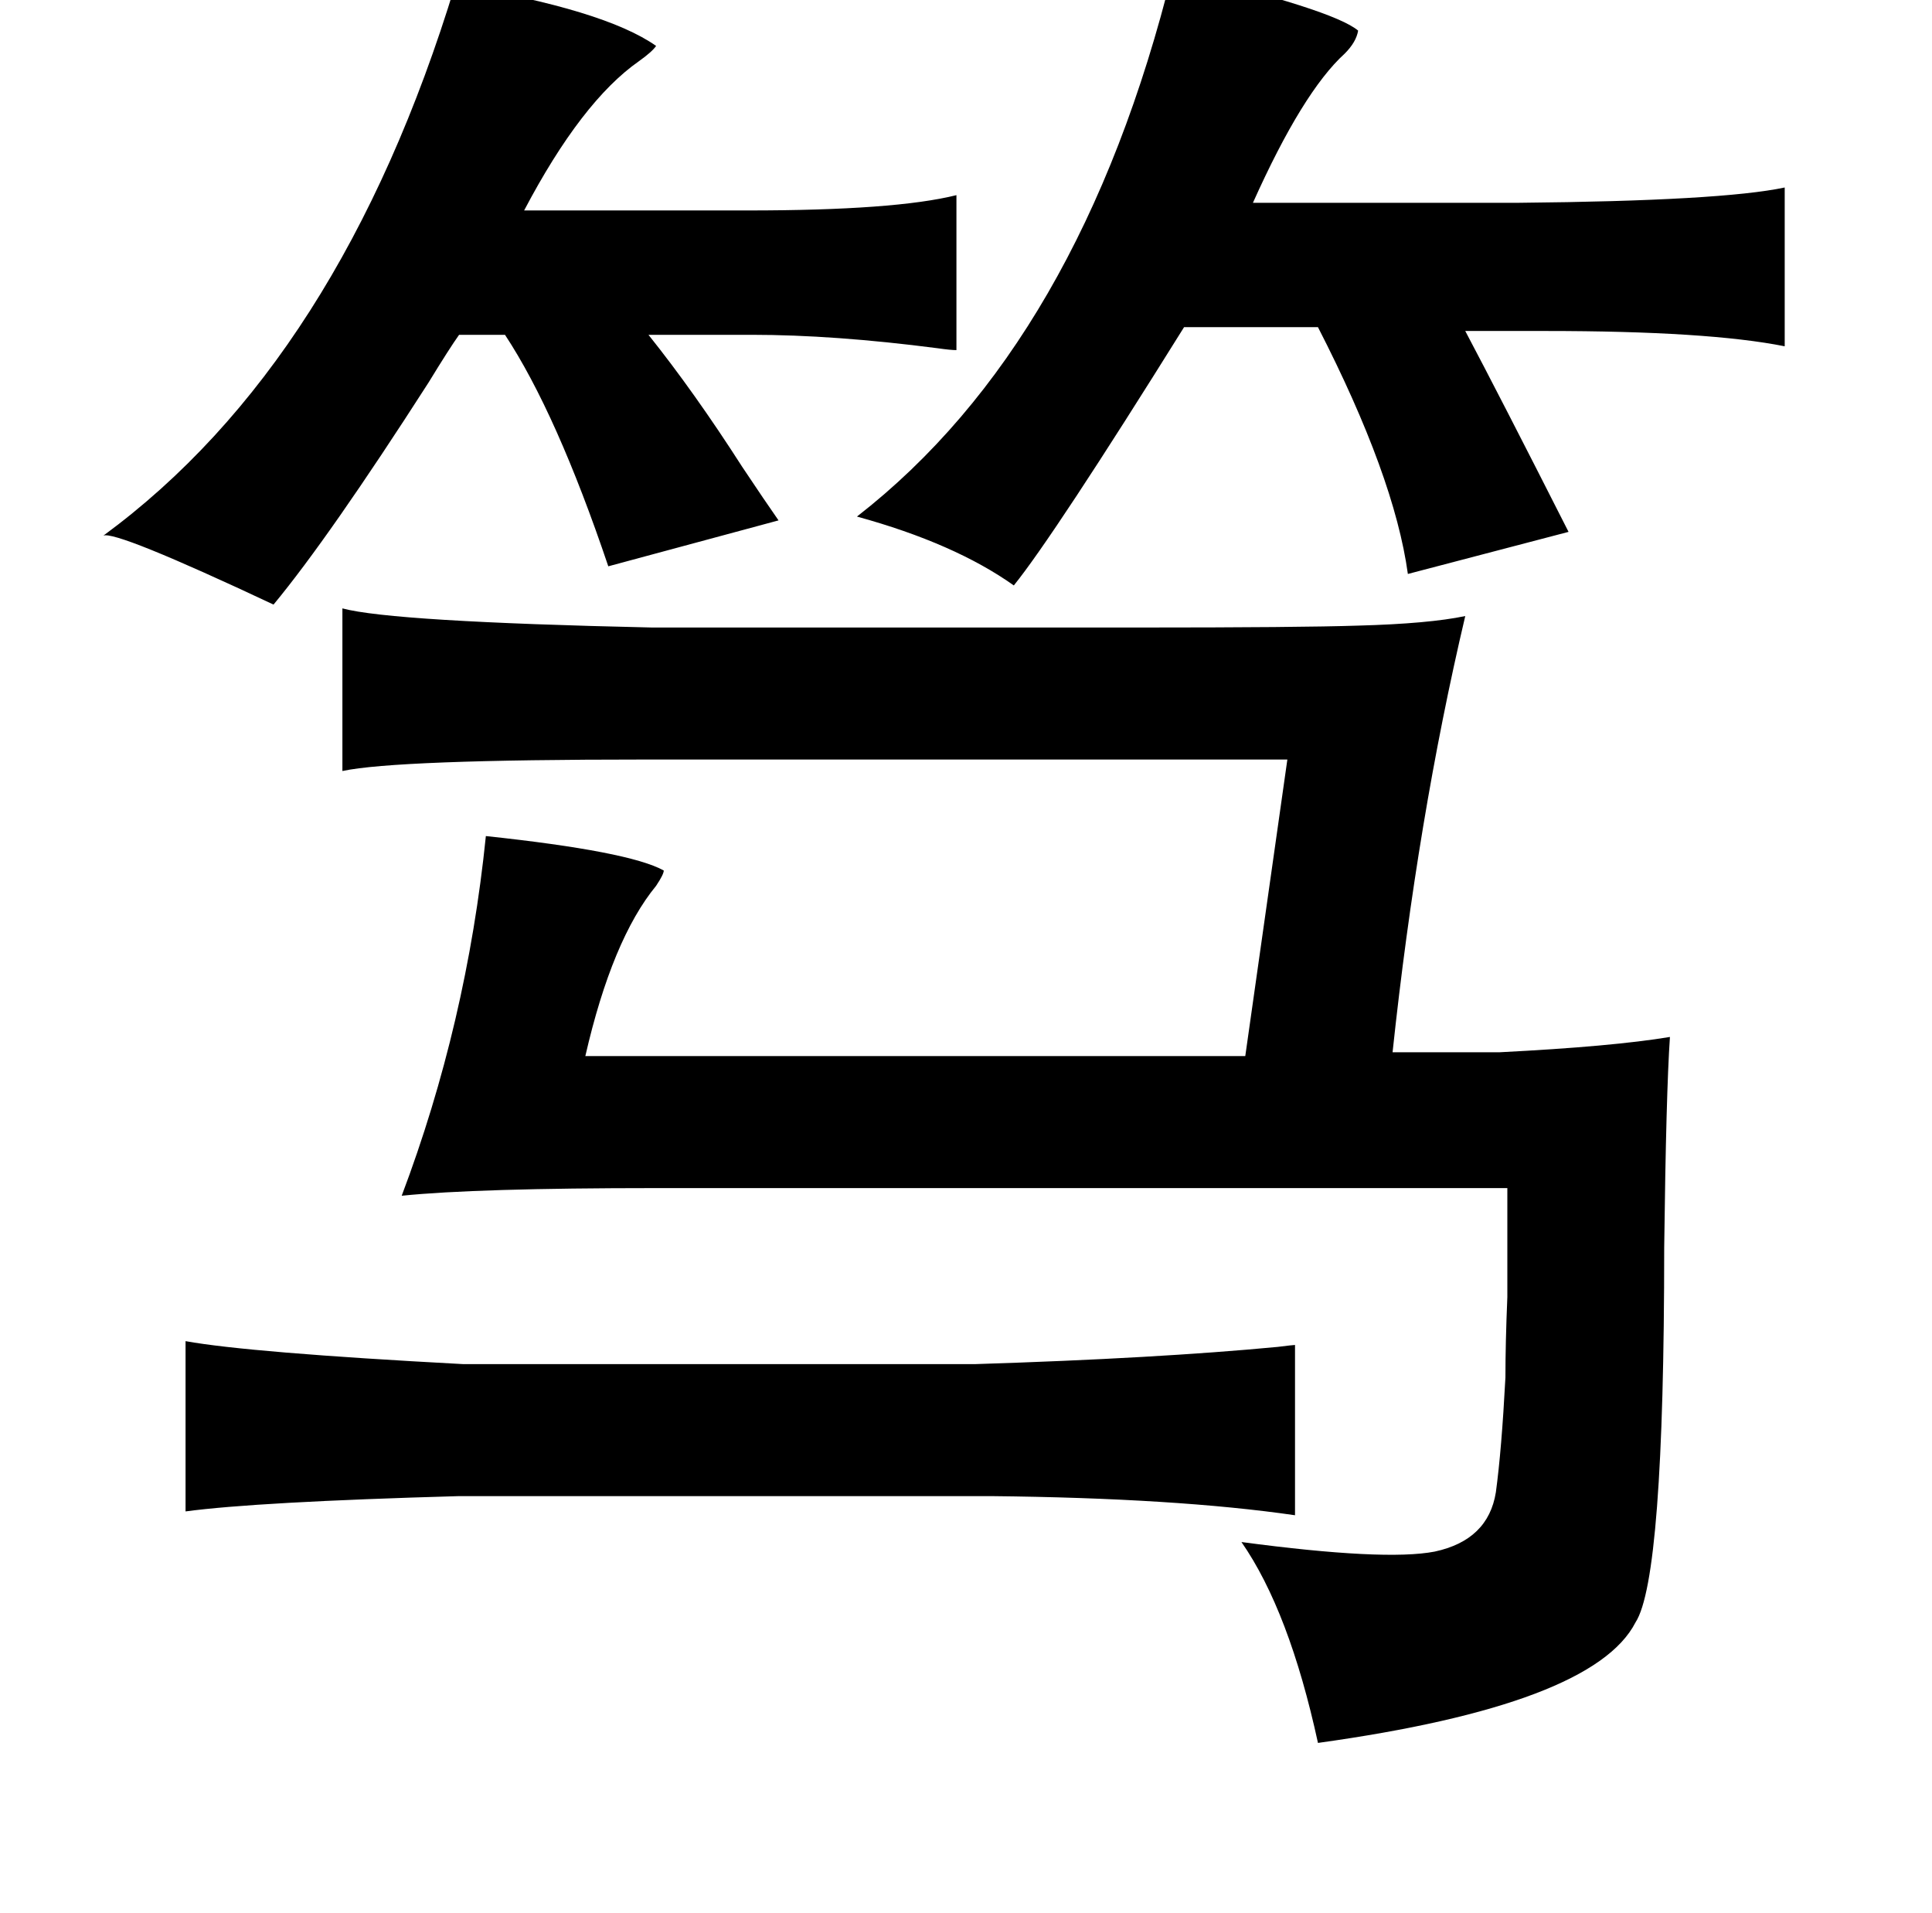 <?xml version="1.0" standalone="no"?>
<!DOCTYPE svg PUBLIC "-//W3C//DTD SVG 1.1//EN" "http://www.w3.org/Graphics/SVG/1.1/DTD/svg11.dtd" >
<svg xmlns="http://www.w3.org/2000/svg" xmlns:xlink="http://www.w3.org/1999/xlink" version="1.1" viewBox="-10 0 1010 1000">
   <path fill="currentColor"
d="M603 -15q84 20 97 31q-1 6 -7 12q-22 20 -48 78h139q106 -1 139 -8v83q-40 -8 -125 -8h-42q18 34 54 105l-84 22q-7 -51 -47 -129h-70q-68 109 -89 135q-31 -22 -82 -36q117 -91 165 -285zM228 -8q78 13 105 32q-2 3 -9 8q-30 21 -60 78h117q77 0 109 -8v81q-3 0 -10 -1
q-54 -7 -97 -7h-54q24 30 49 69q12 18 19 28l-89 24q-27 -80 -54 -121h-24q-5 7 -16 25q-52 81 -81 116q-83 -39 -89 -36q124 -91 184 -288zM756 322q-25 106 -38 228h56q59 -3 89 -8q-2 29 -3 110q0 173 -15 196q-22 43 -166 63q-15 -69 -40 -105q75 10 101 5q28 -6 32 -31
q3 -22 5 -60q0 -18 1 -42v-57h-445q-94 0 -133 4q34 -90 44 -188q75 8 93 18q0 2 -4 8q-23 28 -37 89h345l22 -155h-336q-130 0 -158 6v-85q26 7 162 10h254q85 0 115 -1q37 -1 56 -5zM667 703v89q-62 -9 -159 -10h-278q-106 3 -143 8v-89q33 6 145 12h268q95 -3 158 -9
q8 -1 9 -1z" />
</svg>
